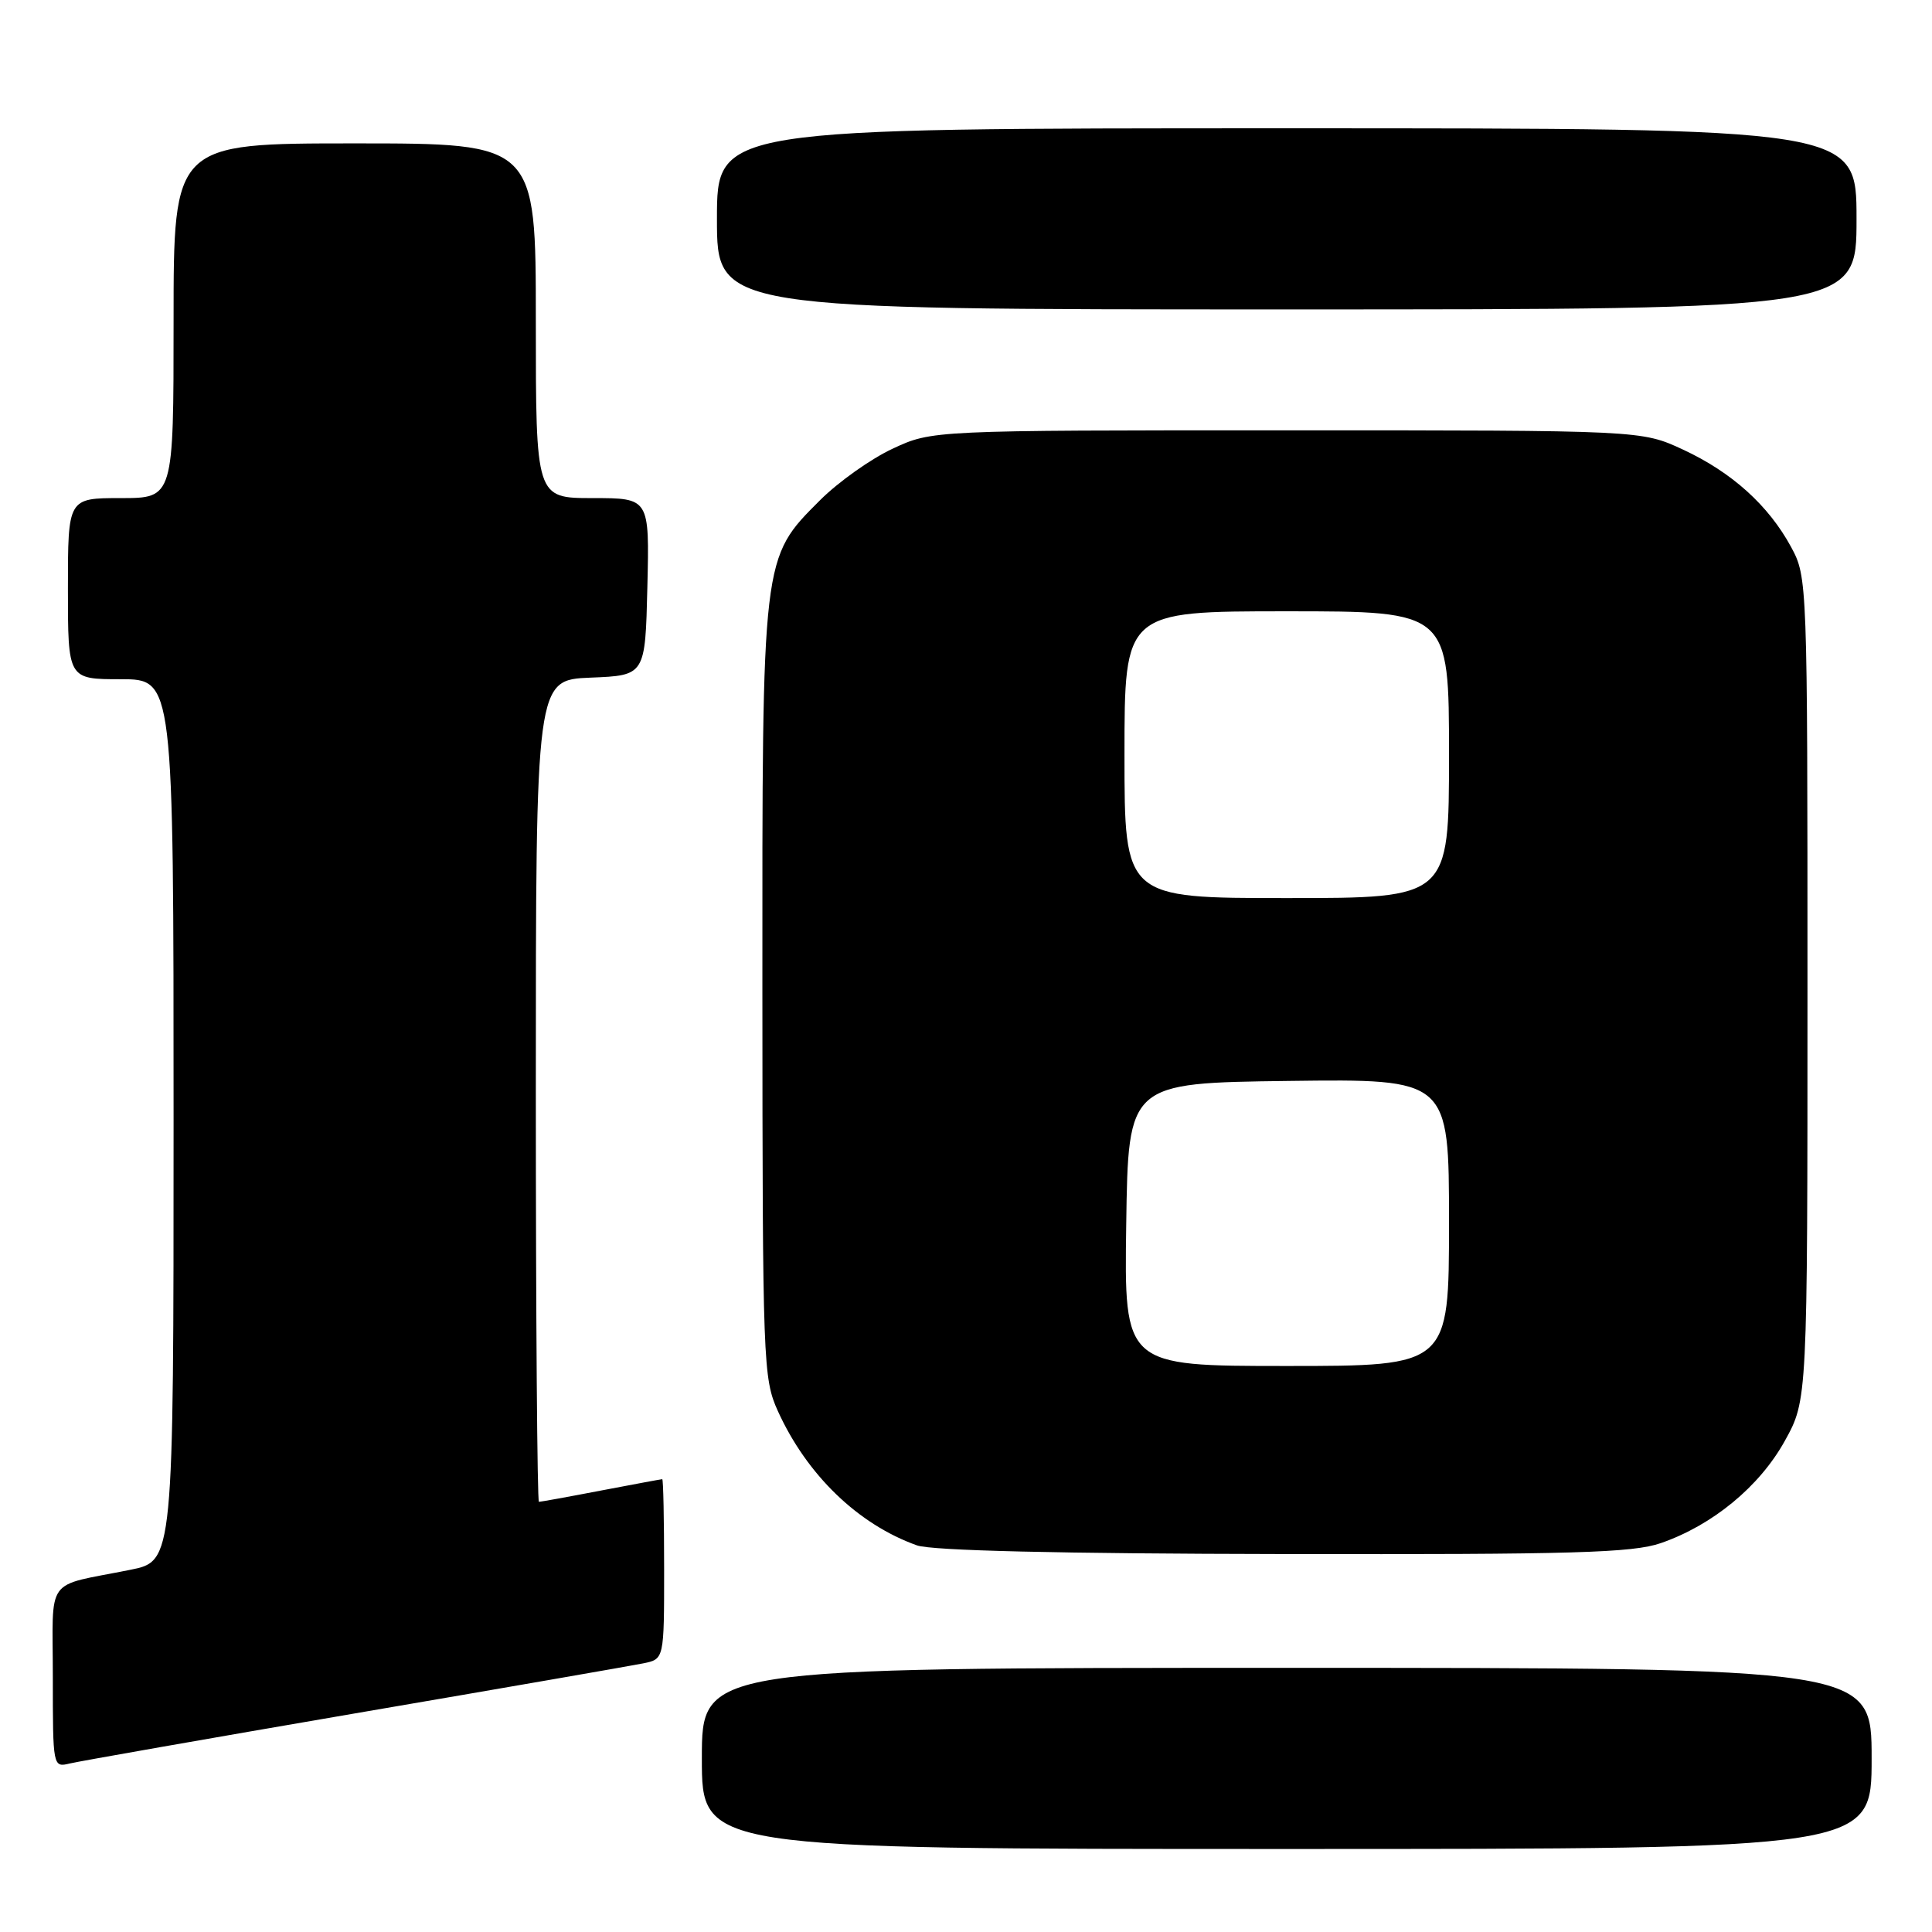 <?xml version="1.0" encoding="UTF-8" standalone="no"?>
<!DOCTYPE svg PUBLIC "-//W3C//DTD SVG 1.1//EN" "http://www.w3.org/Graphics/SVG/1.1/DTD/svg11.dtd" >
<svg xmlns="http://www.w3.org/2000/svg" xmlns:xlink="http://www.w3.org/1999/xlink" version="1.1" viewBox="0 0 256 256">
 <g >
 <path fill="currentColor"
d=" M 248.00 233.00 C 248.00 221.00 248.00 221.00 170.50 221.00 C 93.00 221.00 93.00 221.00 93.00 233.00 C 93.00 245.00 93.00 245.00 170.50 245.00 C 248.00 245.00 248.00 245.00 248.00 233.00 Z  M 47.00 227.04 C 66.53 223.70 83.74 220.71 85.25 220.40 C 88.00 219.84 88.00 219.84 88.00 207.92 C 88.00 201.36 87.89 196.00 87.75 196.00 C 87.61 196.00 83.97 196.68 79.66 197.50 C 75.35 198.33 71.64 199.00 71.41 199.00 C 71.19 199.00 71.00 174.49 71.00 144.54 C 71.00 90.09 71.00 90.09 78.25 89.79 C 85.50 89.50 85.50 89.50 85.78 77.75 C 86.06 66.00 86.06 66.00 78.53 66.00 C 71.00 66.00 71.00 66.00 71.00 42.50 C 71.00 19.00 71.00 19.00 47.00 19.00 C 23.00 19.00 23.00 19.00 23.00 42.50 C 23.00 66.00 23.00 66.00 16.00 66.00 C 9.00 66.00 9.00 66.00 9.00 78.00 C 9.00 90.00 9.00 90.00 16.00 90.00 C 23.00 90.00 23.00 90.00 23.00 148.43 C 23.00 206.86 23.00 206.86 17.25 208.01 C 5.78 210.32 7.00 208.62 7.00 222.22 C 7.00 234.16 7.01 234.21 9.25 233.67 C 10.49 233.37 27.48 230.39 47.00 227.04 Z  M 220.07 204.47 C 226.94 202.09 233.15 196.97 236.50 190.92 C 239.50 185.50 239.50 185.50 239.50 131.00 C 239.50 77.04 239.48 76.46 237.34 72.50 C 234.34 66.96 229.48 62.58 223.00 59.57 C 217.50 57.02 217.50 57.02 170.50 57.02 C 123.50 57.02 123.50 57.02 118.29 59.45 C 115.42 60.78 111.10 63.85 108.69 66.25 C 100.92 74.03 101.00 73.36 101.02 131.43 C 101.04 180.58 101.12 182.67 103.07 186.97 C 106.91 195.43 113.70 201.99 121.50 204.77 C 123.45 205.47 140.46 205.87 170.07 205.92 C 208.55 205.99 216.33 205.76 220.07 204.47 Z  M 246.00 29.00 C 246.00 17.00 246.00 17.00 170.50 17.00 C 95.00 17.00 95.00 17.00 95.00 29.00 C 95.00 41.00 95.00 41.00 170.50 41.00 C 246.00 41.00 246.00 41.00 246.00 29.00 Z  M 149.23 162.25 C 149.50 143.50 149.50 143.50 170.75 143.23 C 192.00 142.96 192.00 142.96 192.00 161.98 C 192.00 181.00 192.00 181.00 170.48 181.00 C 148.96 181.00 148.96 181.00 149.23 162.25 Z  M 149.00 100.00 C 149.00 81.00 149.00 81.00 170.50 81.00 C 192.00 81.00 192.00 81.00 192.00 100.00 C 192.00 119.00 192.00 119.00 170.50 119.00 C 149.00 119.00 149.00 119.00 149.00 100.00 Z "/>
</g>
</svg>